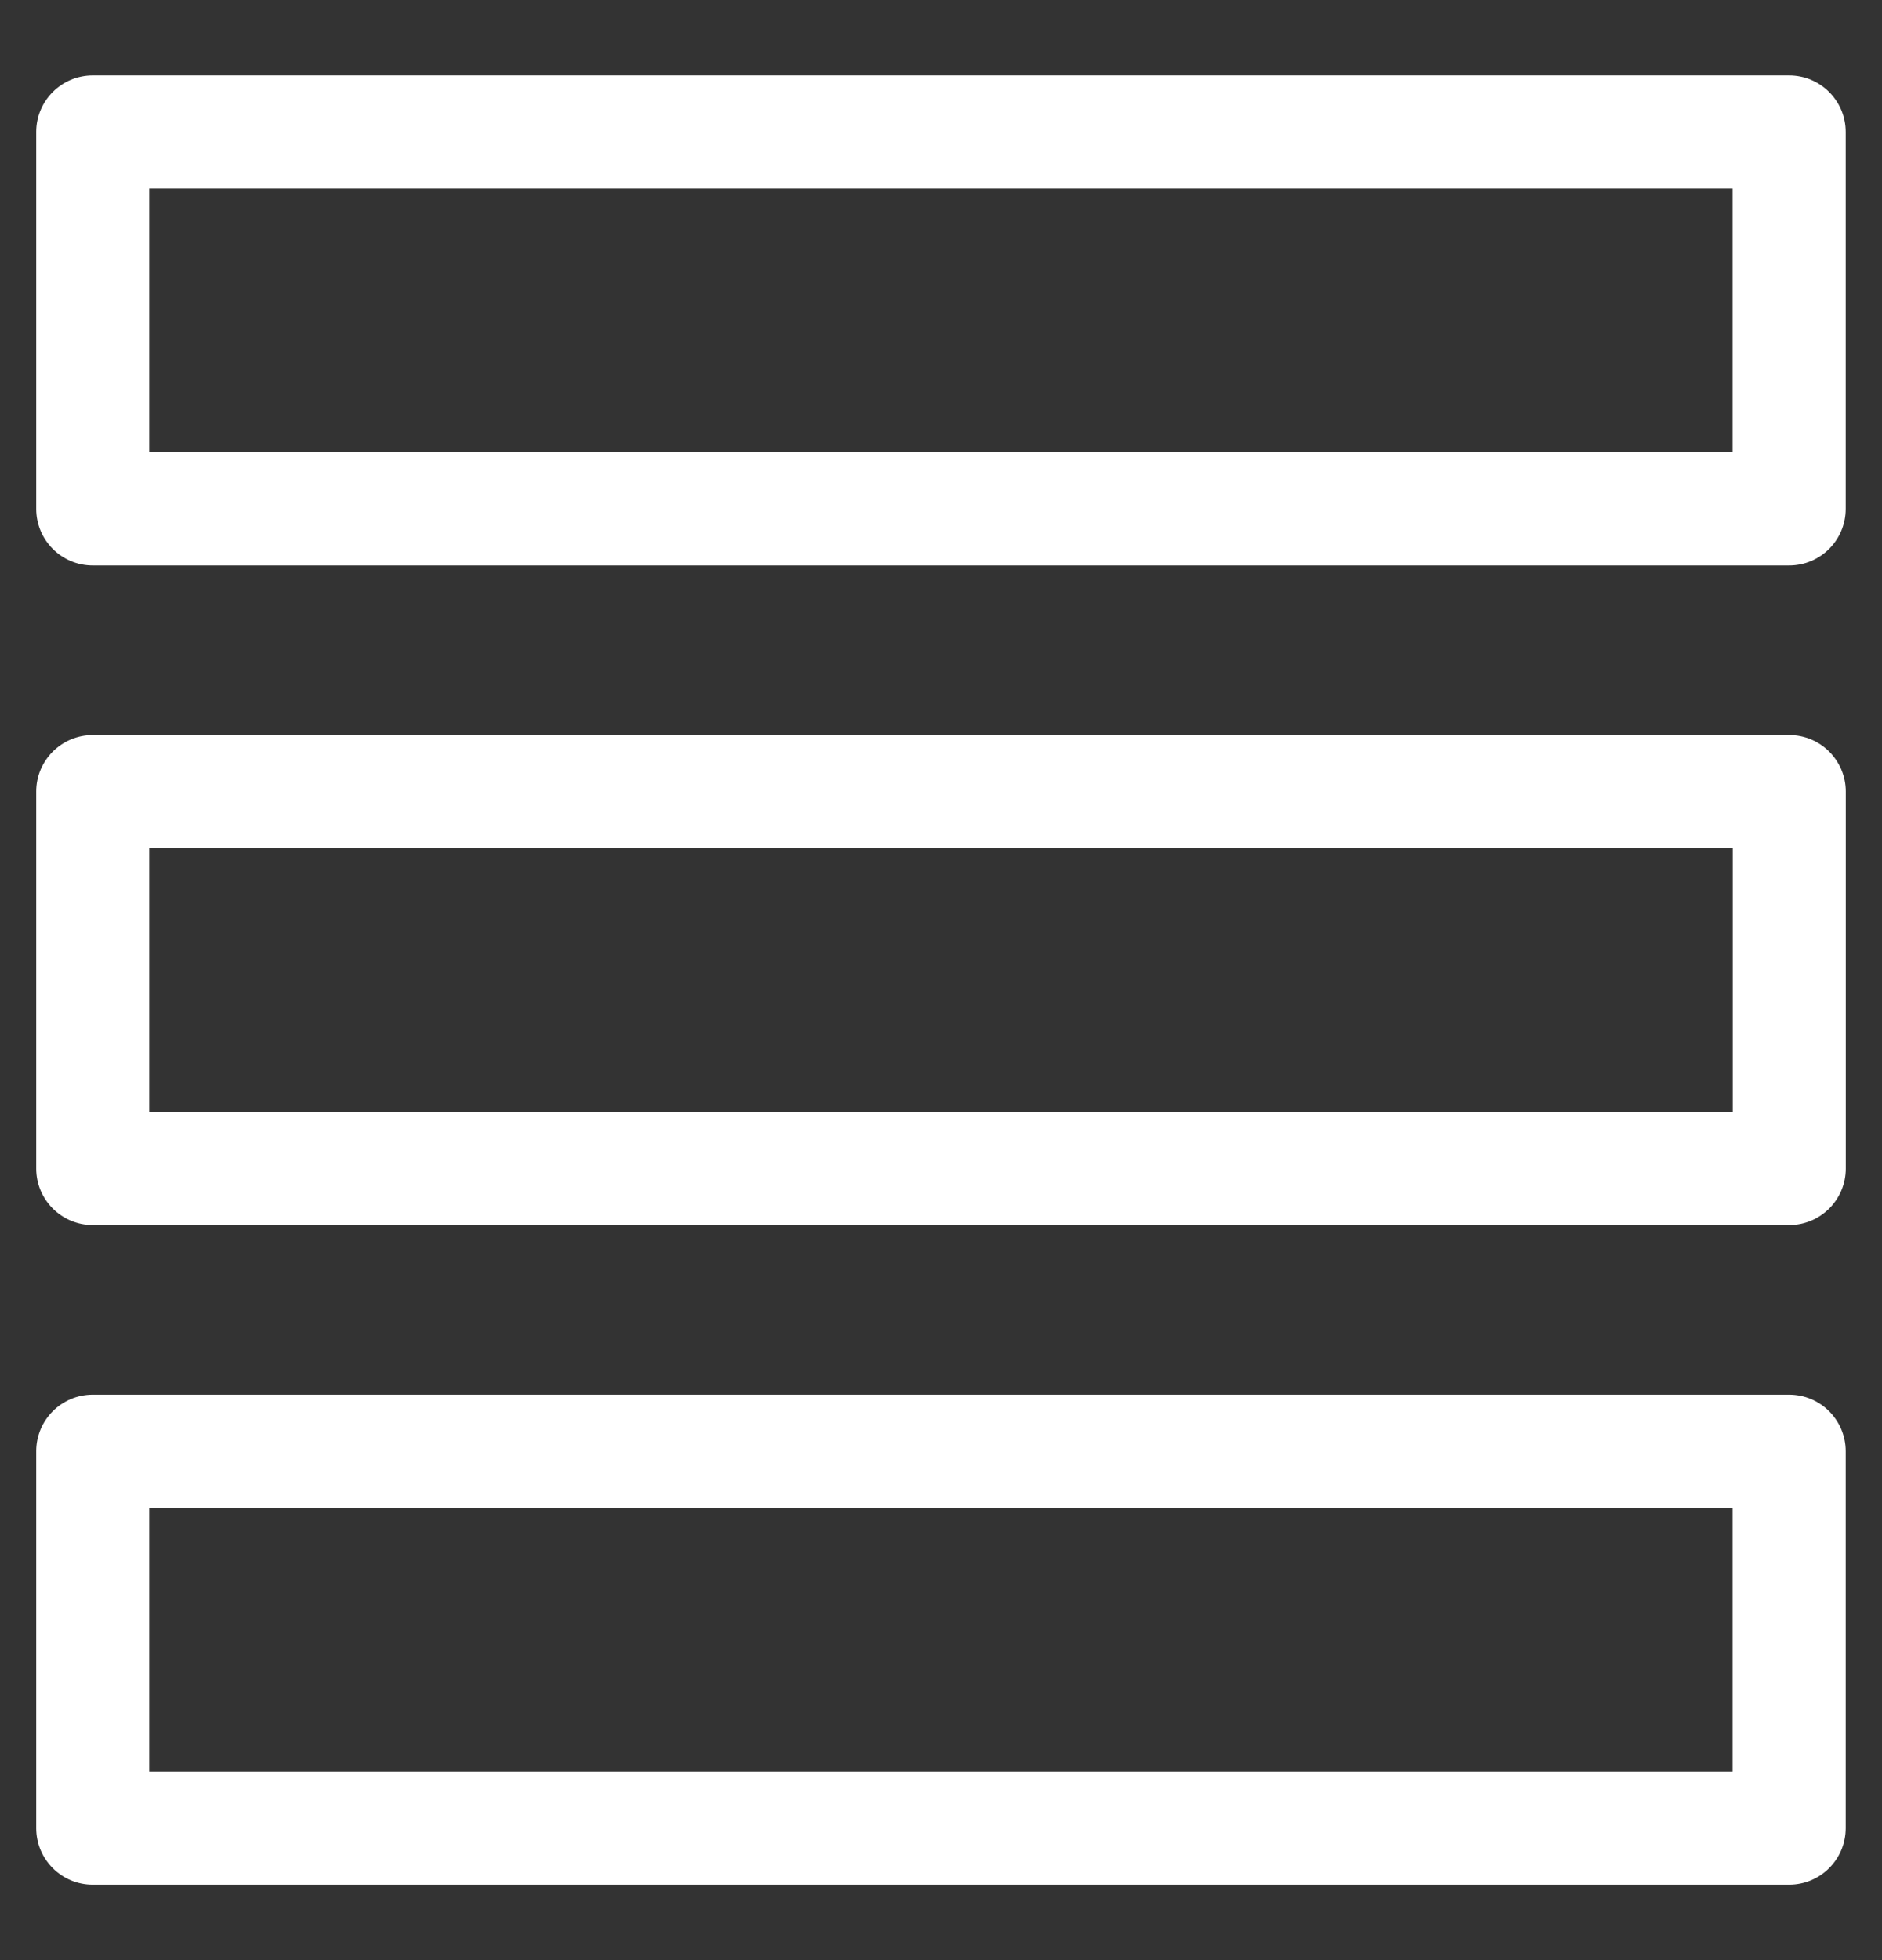 <svg width="24" height="25" viewBox="0 0 24 25" fill="none" xmlns="http://www.w3.org/2000/svg">
<rect x="0" y="0" width="24" height="25" fill="#333333" stroke="none"/>
<path d="M22.815 17.788H1.183C0.785 17.788 0.462 18.111 0.462 18.51V23.317C0.462 23.715 0.785 24.038 1.183 24.038H22.815C23.214 24.038 23.537 23.715 23.537 23.317V18.51C23.537 18.111 23.214 17.788 22.815 17.788ZM22.094 22.596H1.904V19.231H22.094V22.596Z" fill="white"/>
<path d="M22.817 9.375H1.183C0.785 9.375 0.462 9.698 0.462 10.096V14.904C0.462 15.302 0.785 15.625 1.183 15.625H22.817C23.215 15.625 23.538 15.302 23.538 14.904V10.096C23.538 9.698 23.215 9.375 22.817 9.375ZM22.096 14.183H1.904V10.817H22.096V14.183Z" fill="white"/>
<path d="M1.183 7.212H22.815C23.214 7.212 23.537 6.889 23.537 6.49V1.683C23.537 1.285 23.214 0.962 22.815 0.962H1.183C0.785 0.962 0.462 1.285 0.462 1.683V6.49C0.462 6.889 0.785 7.212 1.183 7.212ZM1.904 2.404H22.094V5.769H1.904V2.404Z" fill="white"/>
</svg>
